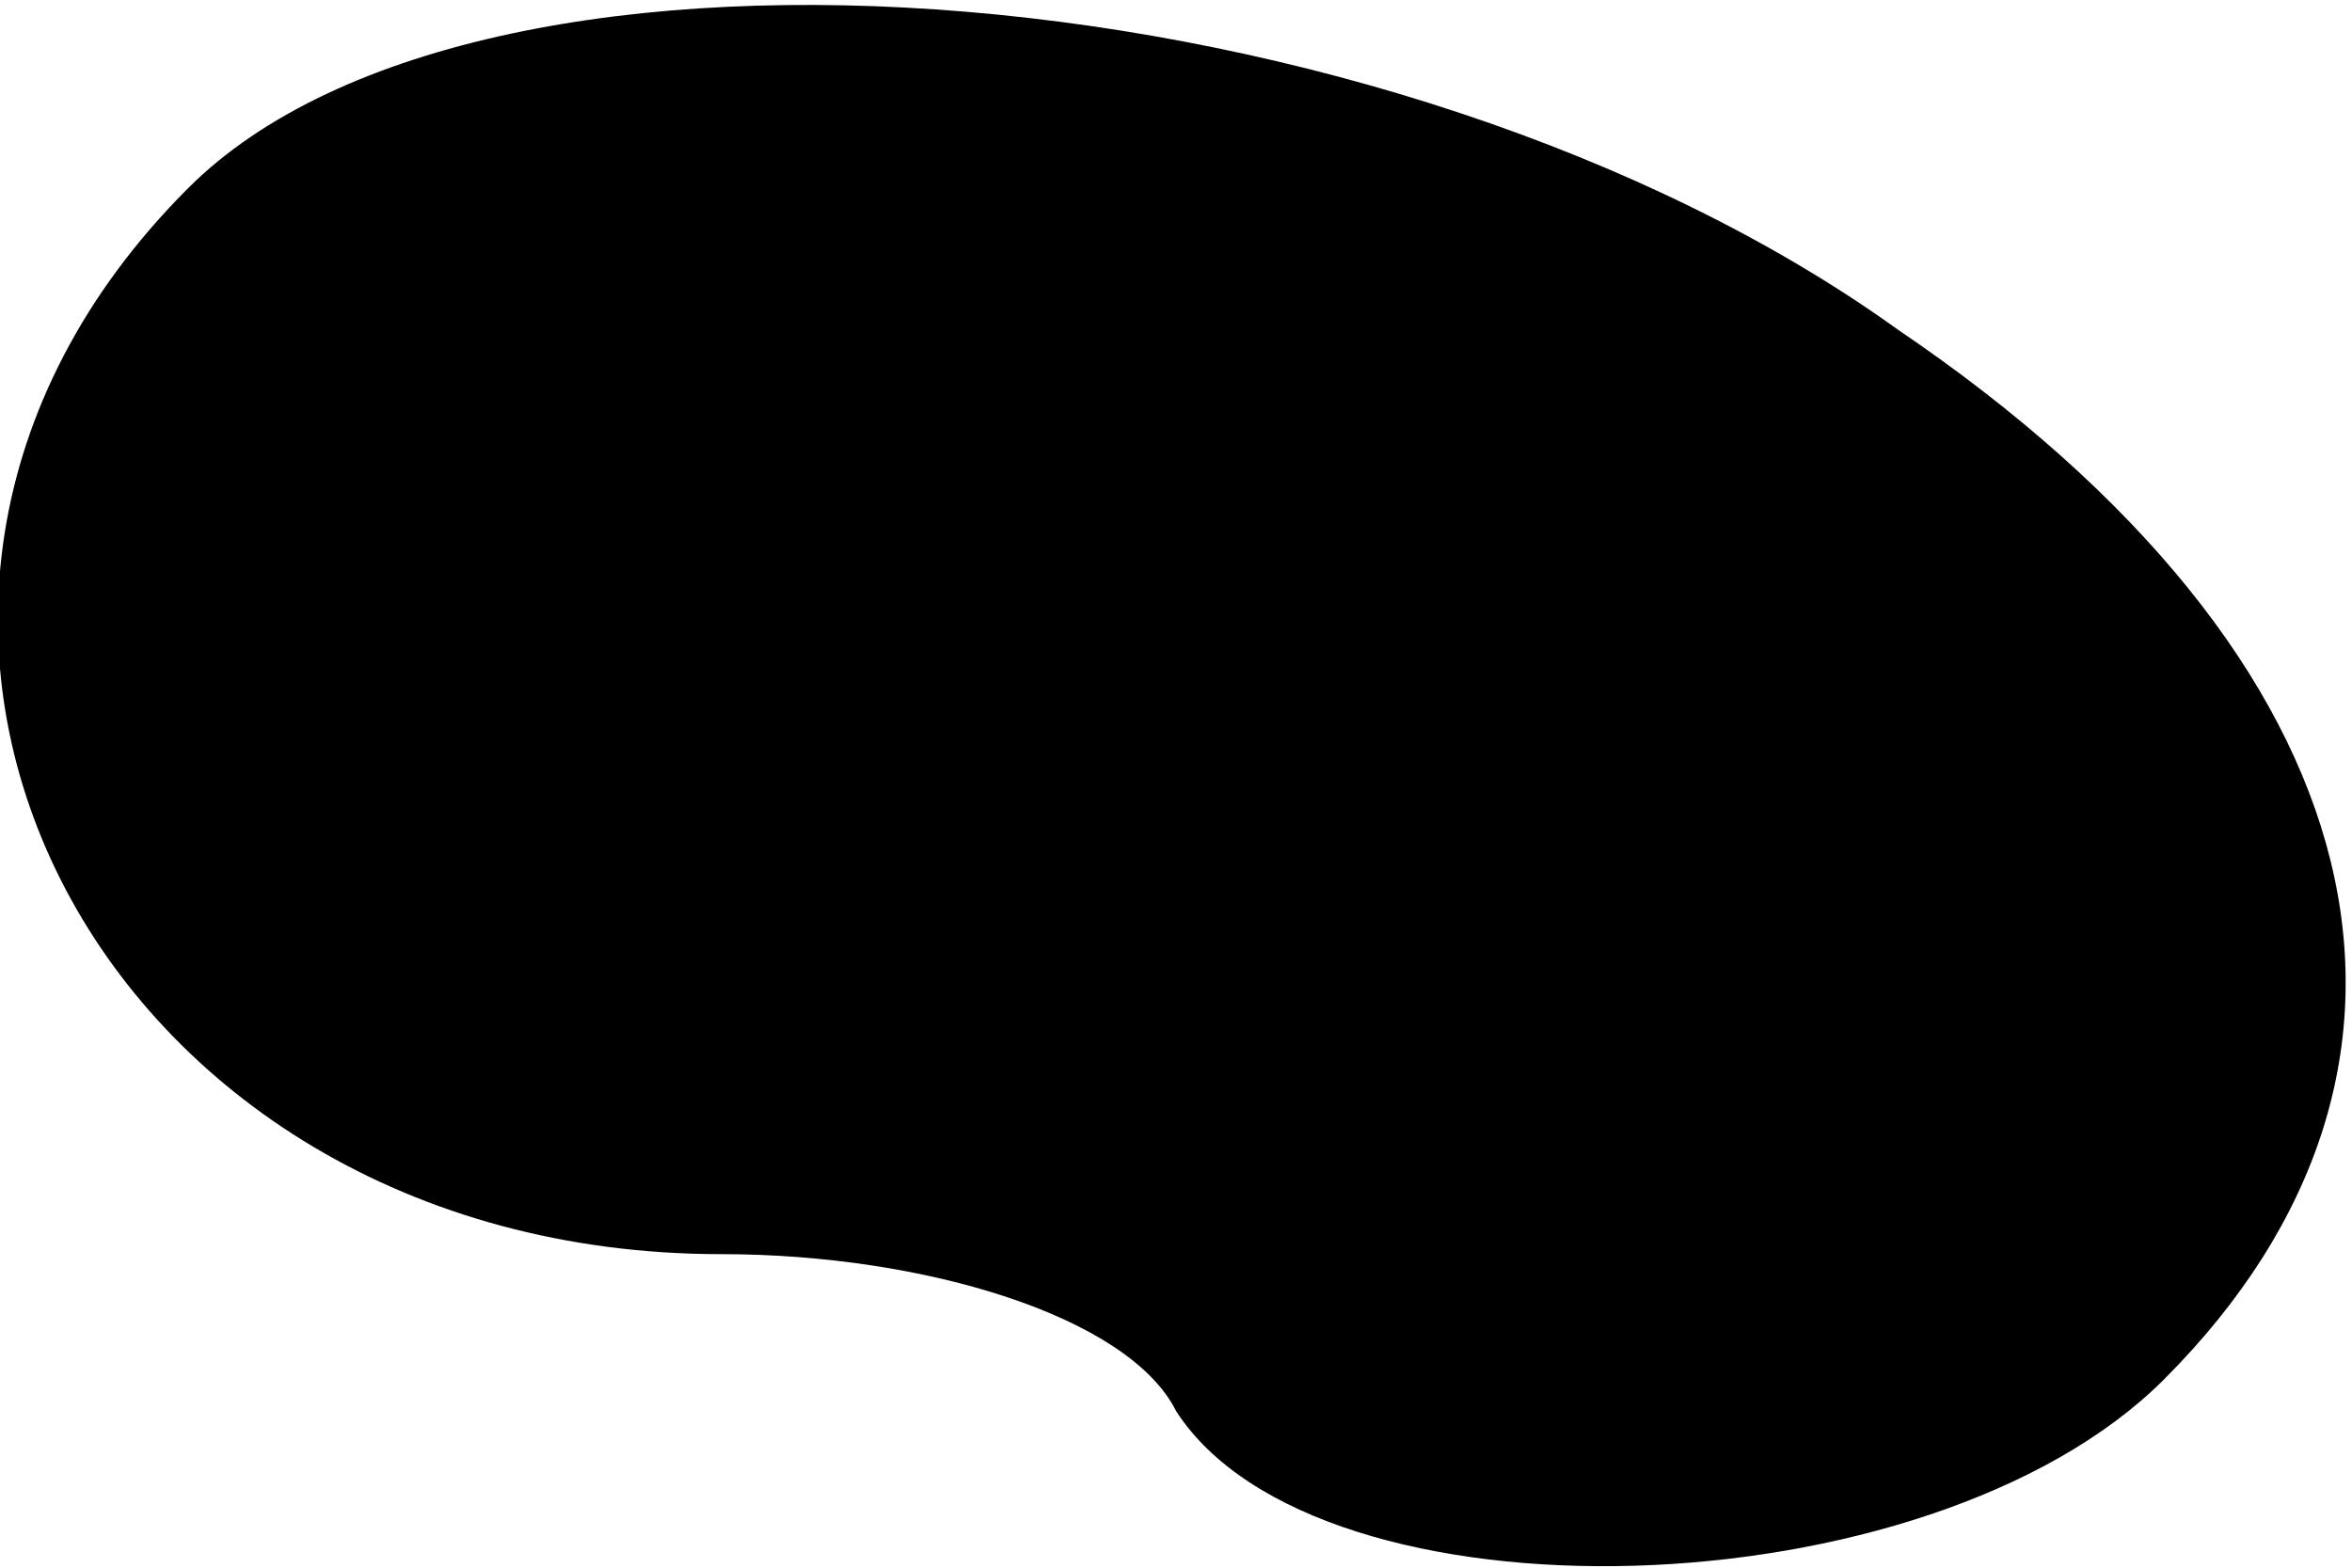 <?xml version="1.0" standalone="no"?>
<!DOCTYPE svg PUBLIC "-//W3C//DTD SVG 20010904//EN"
 "http://www.w3.org/TR/2001/REC-SVG-20010904/DTD/svg10.dtd">
<svg version="1.0" xmlns="http://www.w3.org/2000/svg"
 width="15pt" height="10pt" viewBox="0 0 15 10"
 preserveAspectRatio="xMidYMid meet">
<g transform="translate(0,10) scale(0.1,-0.1)"
fill="#000000" stroke="none">
<path fill="#000000" stroke="none" d="M12 88 c-27 -27 -6 -68 34 -68 13 0 26
-4 29 -10 9 -14 48 -13 63 2 20 20 14 46 -17 67 -32 23 -90 28 -109 9z"/>
</g>
</svg>
